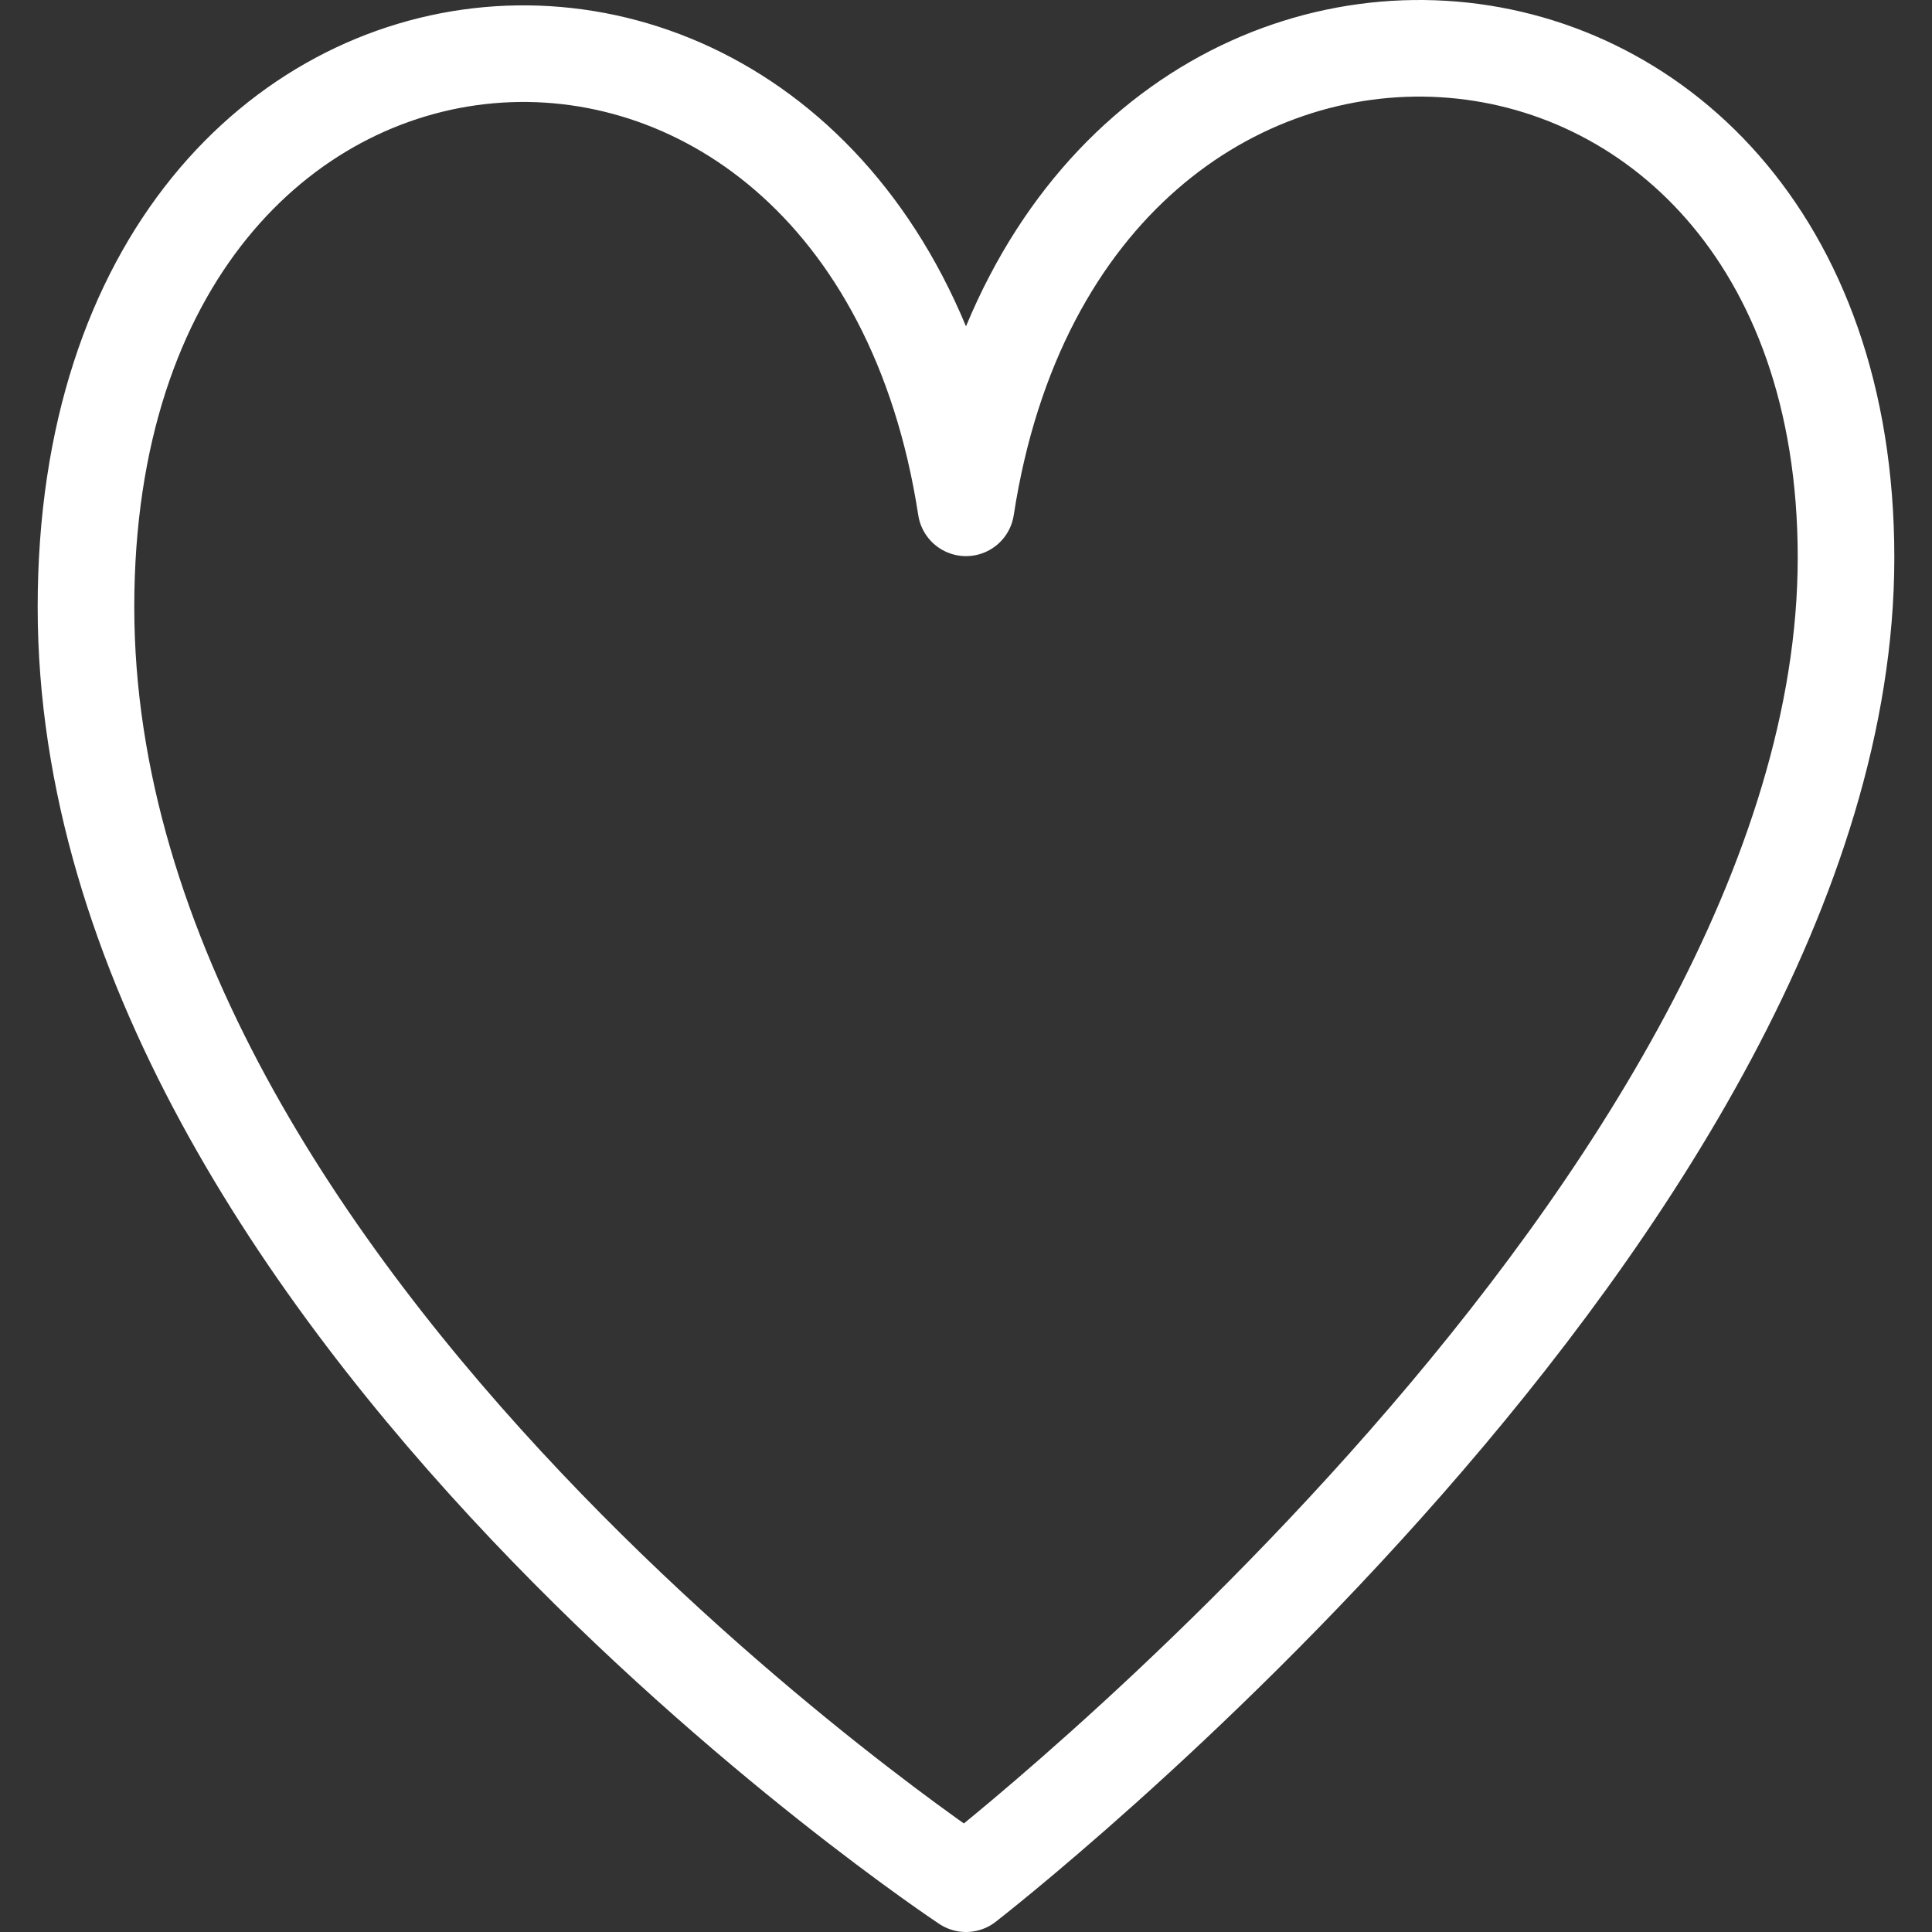 <?xml version="1.0" encoding="utf-8"?>
<!-- Generator: Adobe Illustrator 17.1.0, SVG Export Plug-In . SVG Version: 6.00 Build 0)  -->
<!DOCTYPE svg PUBLIC "-//W3C//DTD SVG 1.1//EN" "http://www.w3.org/Graphics/SVG/1.1/DTD/svg11.dtd">
<svg version="1.1" id="Layer_1" xmlns="http://www.w3.org/2000/svg" xmlns:xlink="http://www.w3.org/1999/xlink" x="0px" y="0px"
	 viewBox="0 0 20 20" preserveAspectRatio="xMinYMid" enable-background="new 0 0 20 20" xml:space="preserve">
<rect x="0" y="0" width="20" height="20" fill="#333333" stroke="none"/>
<g>
	<path fill="none" stroke="#FFFFFF" stroke-linejoin="round" stroke-miterlimit="10" d="M10,19.5c0,0,9.11-7.054,9.11-13.729
		c0-6.676-8.083-7.189-9.11-0.514C8.973-1.418,0.89-0.905,0.89,6.284C0.89,13.474,10,19.5,10,19.5z"/>
</g>
</svg>
